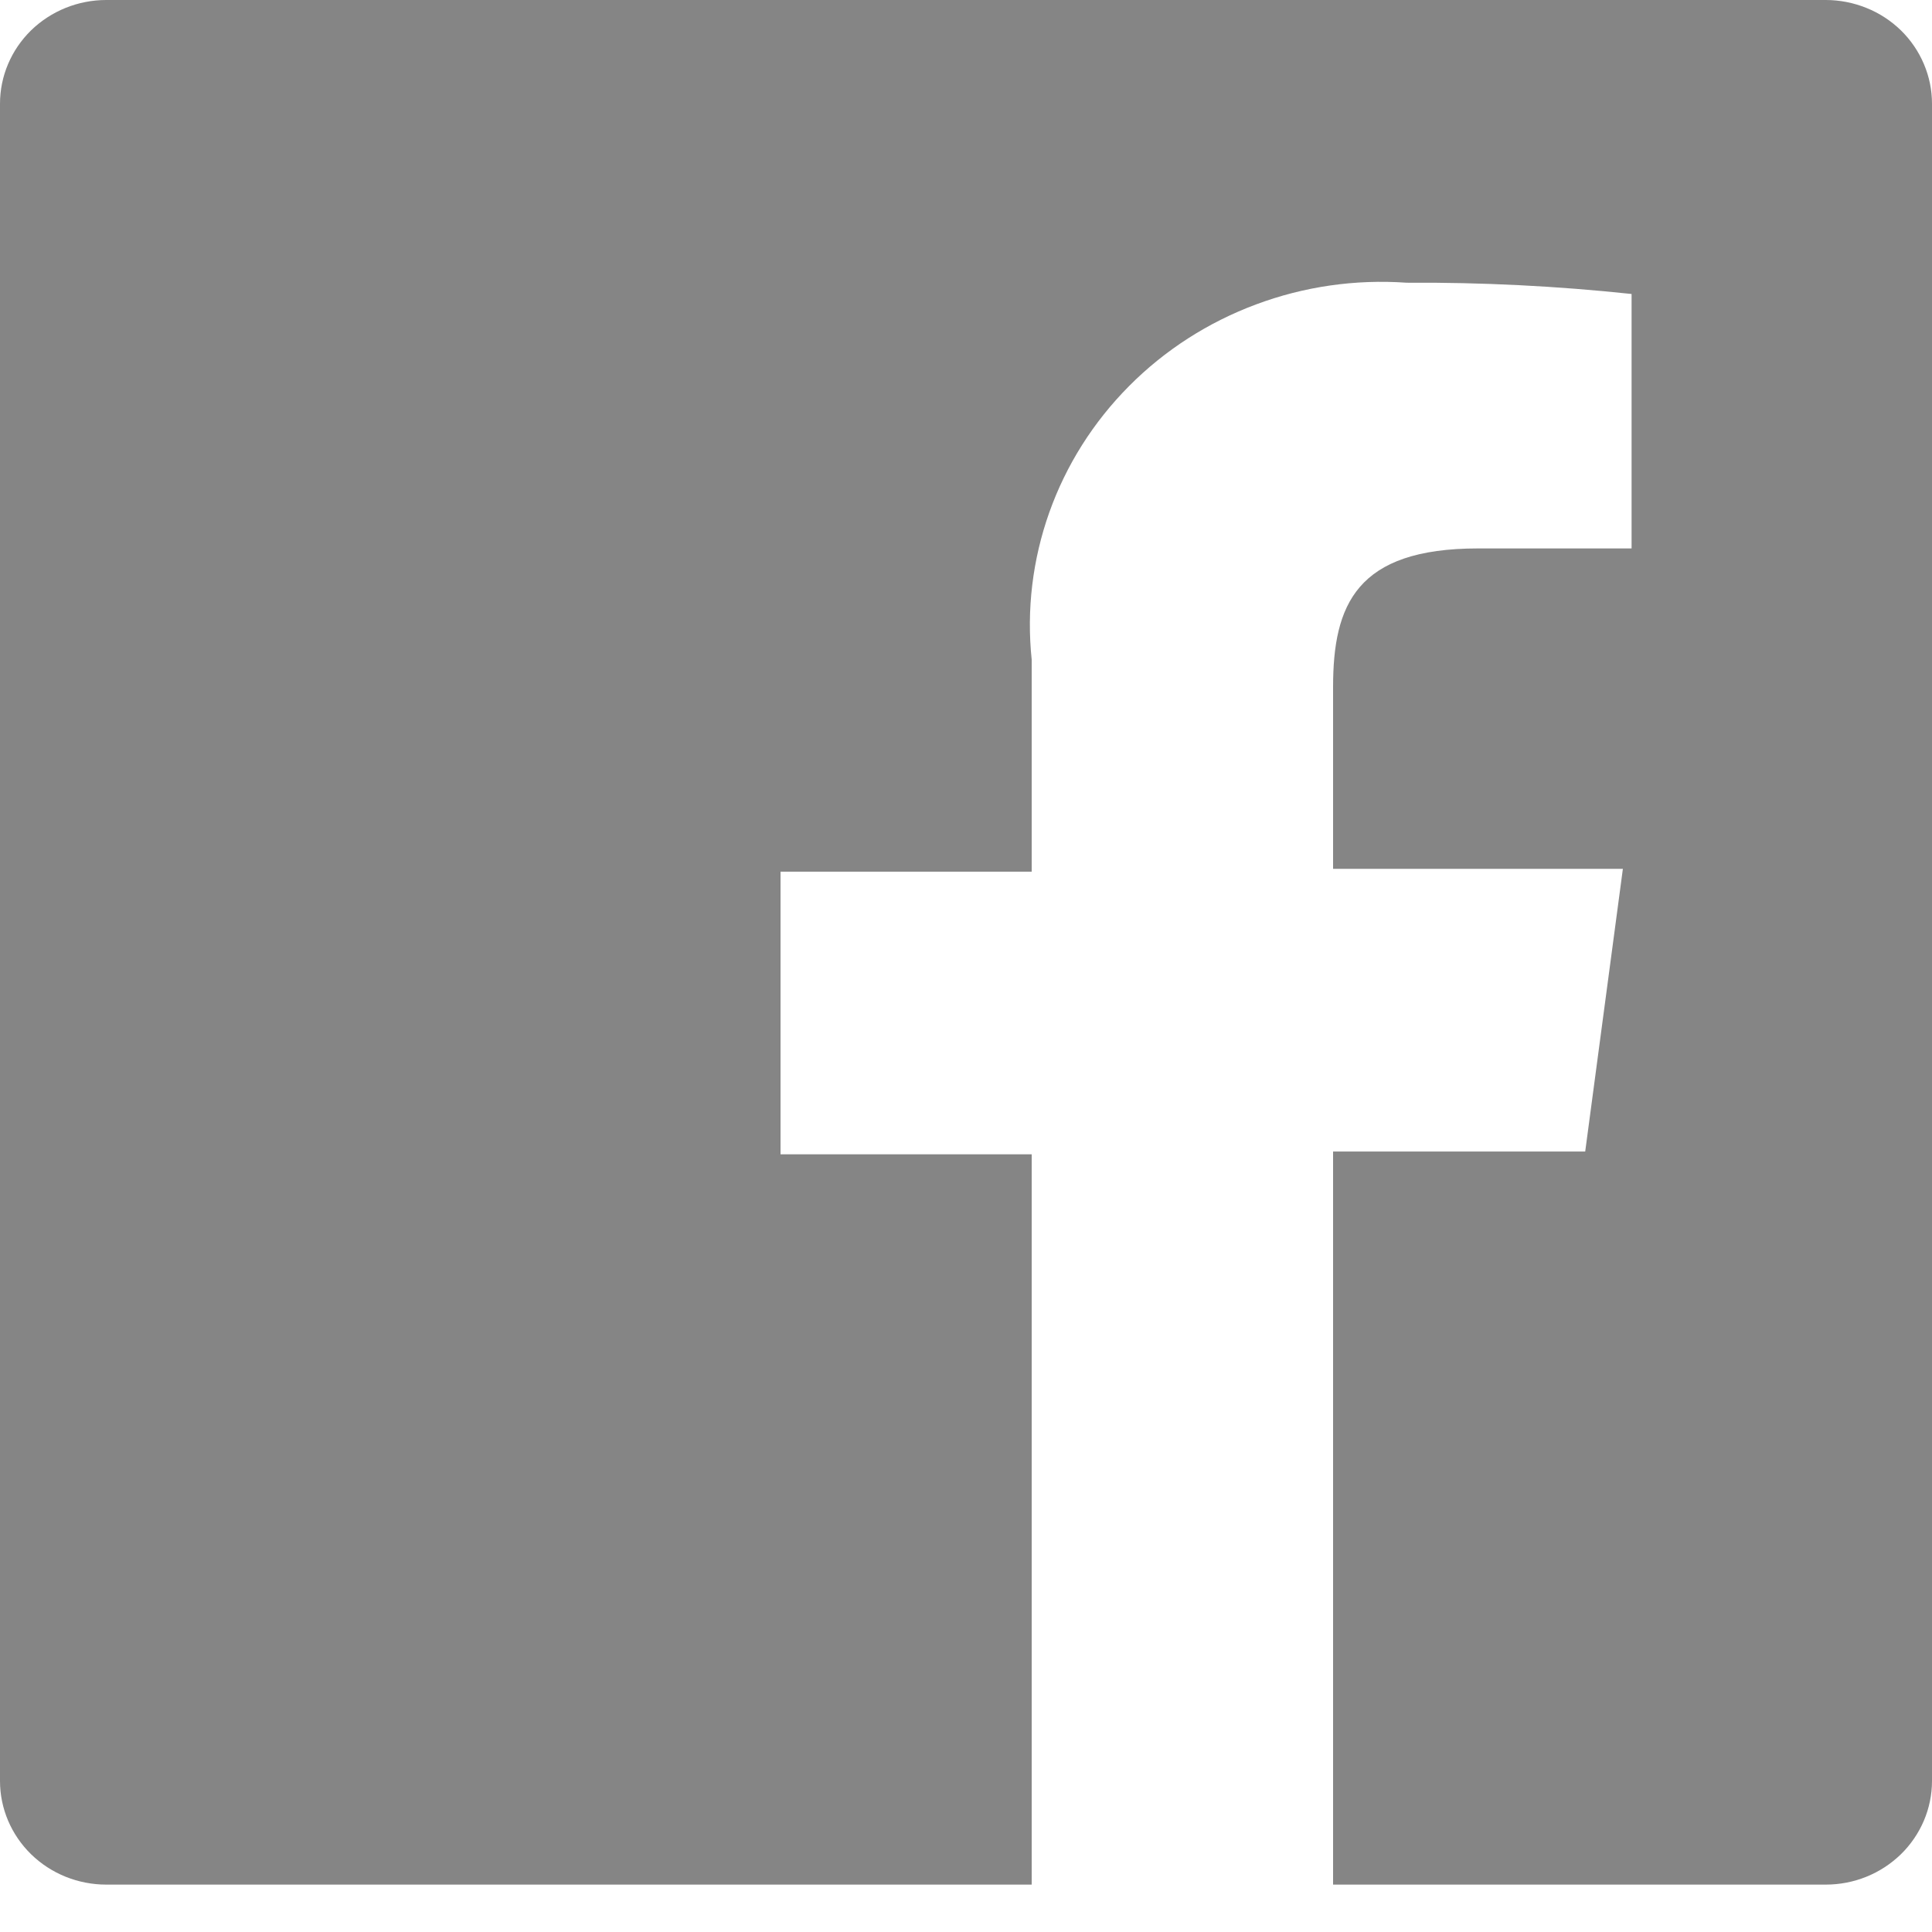 <svg width="30" height="30" viewBox="0 0 30 30" fill="none" xmlns="http://www.w3.org/2000/svg">
<path d="M28.35 0H1.65C1.212 0 0.793 0.17 0.483 0.471C0.174 0.773 0 1.183 0 1.61V27.655C0 28.082 0.174 28.491 0.483 28.793C0.793 29.095 1.212 29.264 1.65 29.264H16.02V17.924H12.12V13.535H16.02V10.242C15.939 9.47 16.033 8.689 16.294 7.955C16.555 7.221 16.978 6.552 17.533 5.994C18.087 5.436 18.76 5.004 19.504 4.727C20.248 4.449 21.046 4.334 21.84 4.39C23.008 4.383 24.174 4.441 25.335 4.565V8.516H22.95C21.06 8.516 20.7 9.394 20.7 10.667V13.491H25.2L24.615 17.881H20.7V29.264H28.35C28.567 29.264 28.781 29.223 28.981 29.142C29.182 29.061 29.363 28.942 29.517 28.793C29.67 28.643 29.791 28.466 29.874 28.271C29.957 28.076 30 27.866 30 27.655V1.61C30 1.398 29.957 1.189 29.874 0.994C29.791 0.798 29.67 0.621 29.517 0.471C29.363 0.322 29.182 0.203 28.981 0.123C28.781 0.042 28.567 0 28.35 0Z" fill="#858585"/>
</svg>
